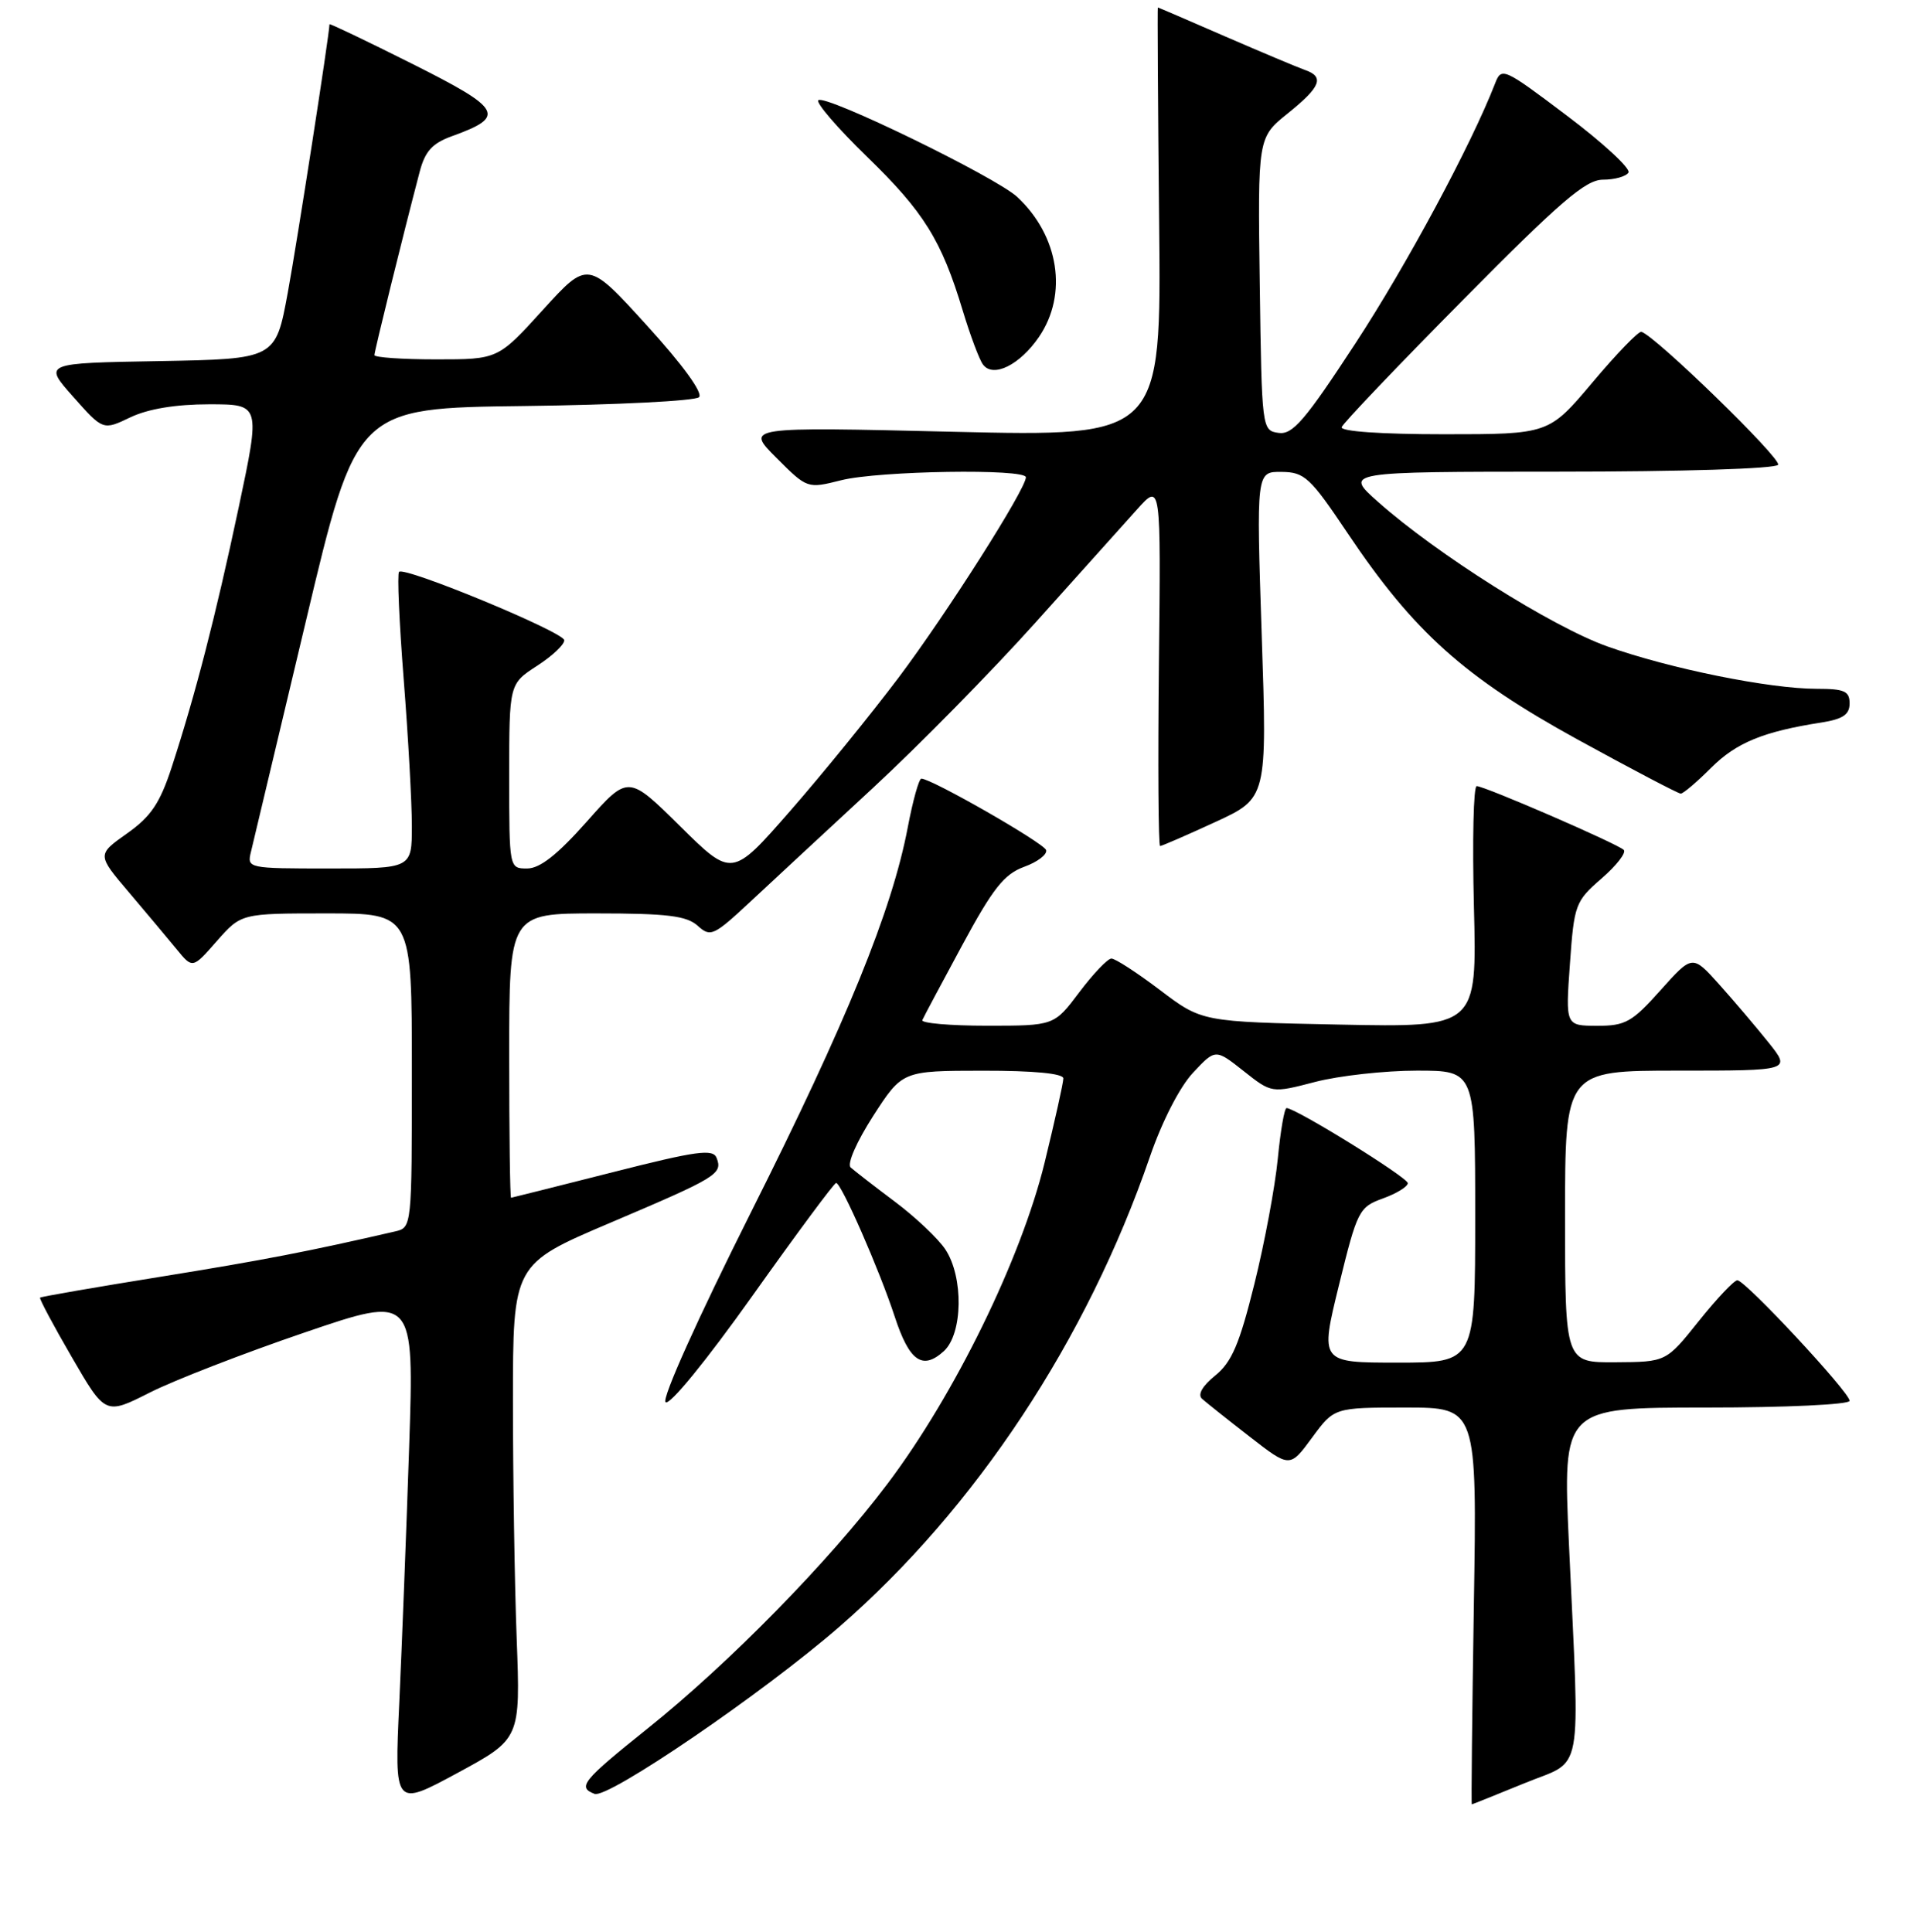 <?xml version="1.0" encoding="UTF-8" standalone="no"?>
<!DOCTYPE svg PUBLIC "-//W3C//DTD SVG 1.1//EN" "http://www.w3.org/Graphics/SVG/1.1/DTD/svg11.dtd" >
<svg xmlns="http://www.w3.org/2000/svg" xmlns:xlink="http://www.w3.org/1999/xlink" version="1.1" viewBox="0 0 256 258">
 <g >
 <path fill="currentColor"
d=" M 69.00 218.88 C 68.72 211.52 68.50 197.25 68.50 187.17 C 68.50 168.85 68.50 168.85 81.50 163.32 C 95.80 157.24 96.52 156.80 95.70 154.66 C 95.22 153.42 93.06 153.71 81.82 156.57 C 74.49 158.43 68.39 159.96 68.25 159.98 C 68.11 159.99 68.00 151.45 68.00 141.00 C 68.00 122.00 68.00 122.00 79.67 122.00 C 89.11 122.00 91.69 122.32 93.17 123.65 C 94.88 125.20 95.29 125.02 100.24 120.40 C 103.14 117.70 110.50 110.86 116.62 105.20 C 122.73 99.54 132.46 89.64 138.24 83.20 C 144.01 76.77 150.15 69.92 151.88 68.00 C 155.03 64.50 155.03 64.50 154.76 88.75 C 154.62 102.09 154.69 113.00 154.92 113.00 C 155.15 113.00 158.46 111.56 162.28 109.80 C 169.22 106.60 169.22 106.60 168.49 84.80 C 167.77 63.00 167.77 63.00 171.13 63.03 C 174.22 63.06 174.95 63.74 180.00 71.27 C 188.80 84.40 195.57 90.47 210.67 98.77 C 217.91 102.74 224.11 106.00 224.45 106.00 C 224.79 106.00 226.62 104.44 228.52 102.54 C 231.88 99.19 235.48 97.71 243.25 96.50 C 246.10 96.05 247.00 95.44 247.00 93.95 C 247.00 92.31 246.30 92.00 242.61 92.00 C 236.30 92.00 222.96 89.30 214.65 86.34 C 207.24 83.70 191.83 73.98 184.00 67.01 C 179.50 63.01 179.50 63.01 208.19 63.00 C 224.56 63.00 237.13 62.61 237.45 62.08 C 237.95 61.28 220.99 44.79 219.19 44.32 C 218.81 44.22 215.87 47.26 212.67 51.07 C 206.83 58.00 206.83 58.00 192.83 58.00 C 184.43 58.00 178.97 57.62 179.17 57.05 C 179.35 56.53 186.64 48.88 195.38 40.05 C 208.40 26.88 211.76 24.00 214.07 24.00 C 215.62 24.00 217.15 23.57 217.47 23.05 C 217.79 22.53 214.12 19.12 209.30 15.49 C 200.73 9.02 200.51 8.93 199.64 11.19 C 196.44 19.41 187.85 35.40 181.00 45.87 C 174.26 56.18 172.62 58.09 170.74 57.82 C 168.52 57.50 168.50 57.35 168.23 37.93 C 167.96 18.37 167.96 18.37 171.98 15.14 C 176.39 11.60 176.91 10.25 174.25 9.34 C 173.29 9.00 168.51 6.99 163.62 4.87 C 158.74 2.74 154.69 1.00 154.62 1.00 C 154.56 1.00 154.63 13.90 154.79 29.66 C 155.09 58.32 155.09 58.32 127.31 57.67 C 99.54 57.01 99.54 57.01 103.68 61.15 C 107.81 65.28 107.81 65.28 112.35 64.14 C 117.37 62.88 137.00 62.57 137.00 63.75 C 136.99 65.33 126.49 81.86 120.02 90.48 C 116.28 95.44 109.75 103.48 105.49 108.35 C 97.75 117.20 97.75 117.20 90.82 110.35 C 83.89 103.50 83.89 103.50 78.35 109.75 C 74.45 114.15 72.10 116.00 70.40 116.00 C 68.00 116.00 68.00 116.00 68.00 103.67 C 68.00 91.34 68.00 91.34 71.74 88.92 C 73.79 87.59 75.42 86.05 75.35 85.50 C 75.21 84.39 54.04 75.63 53.29 76.38 C 53.03 76.64 53.31 83.10 53.91 90.73 C 54.51 98.37 55.00 107.18 55.00 110.31 C 55.00 116.00 55.00 116.00 43.98 116.00 C 33.06 116.00 32.97 115.98 33.52 113.75 C 33.82 112.51 37.11 98.68 40.84 83.00 C 47.60 54.50 47.60 54.50 70.02 54.23 C 82.35 54.08 92.85 53.55 93.35 53.05 C 93.91 52.49 91.15 48.70 86.38 43.46 C 78.50 34.79 78.50 34.79 72.50 41.39 C 66.50 48.00 66.50 48.00 58.25 48.00 C 53.71 48.00 50.00 47.74 50.00 47.43 C 50.00 46.91 53.82 31.41 56.04 22.96 C 56.76 20.20 57.72 19.14 60.38 18.18 C 67.63 15.56 67.08 14.56 55.08 8.54 C 48.99 5.48 44.00 3.10 44.00 3.24 C 43.97 4.66 39.69 32.26 38.43 39.09 C 36.80 47.95 36.80 47.95 21.29 48.23 C 5.78 48.50 5.78 48.50 9.77 52.99 C 13.76 57.49 13.76 57.49 17.41 55.74 C 19.79 54.61 23.47 54.00 27.93 54.00 C 34.79 54.00 34.79 54.00 31.88 67.75 C 28.78 82.35 26.11 92.72 22.92 102.50 C 21.35 107.30 20.15 109.07 16.95 111.33 C 12.95 114.16 12.95 114.16 17.23 119.20 C 19.58 121.97 22.45 125.40 23.61 126.81 C 25.72 129.39 25.72 129.39 28.96 125.69 C 32.21 122.00 32.21 122.00 43.60 122.00 C 55.00 122.00 55.00 122.00 55.00 142.98 C 55.00 163.92 55.00 163.96 52.75 164.48 C 41.27 167.13 35.25 168.30 21.50 170.52 C 12.75 171.93 5.48 173.19 5.35 173.32 C 5.22 173.45 7.13 177.03 9.59 181.27 C 14.07 189.00 14.07 189.00 20.02 185.99 C 23.29 184.34 32.57 180.74 40.64 177.99 C 55.31 172.98 55.31 172.98 54.64 193.24 C 54.27 204.38 53.67 219.77 53.32 227.43 C 52.67 241.36 52.67 241.36 61.09 236.81 C 69.50 232.25 69.50 232.25 69.00 218.88 Z  M 203.60 238.17 C 211.59 234.88 210.98 238.14 209.52 206.25 C 208.69 188.00 208.69 188.00 227.84 188.00 C 238.51 188.00 247.00 187.60 247.00 187.10 C 247.00 185.96 233.07 171.00 232.01 171.00 C 231.58 171.00 229.26 173.45 226.86 176.45 C 222.50 181.91 222.50 181.91 215.75 181.95 C 209.00 182.00 209.00 182.00 209.00 162.50 C 209.00 143.00 209.00 143.00 224.08 143.00 C 239.17 143.00 239.17 143.00 236.18 139.25 C 234.53 137.19 231.57 133.70 229.60 131.50 C 226.01 127.50 226.01 127.50 221.75 132.26 C 217.95 136.52 217.06 137.02 213.28 137.01 C 209.06 137.00 209.06 137.00 209.65 128.75 C 210.21 120.81 210.37 120.38 213.87 117.34 C 215.87 115.61 217.20 113.89 216.84 113.52 C 216.04 112.71 198.27 105.00 197.20 105.00 C 196.77 105.00 196.61 112.25 196.83 121.11 C 197.24 137.22 197.24 137.22 178.87 136.85 C 160.50 136.48 160.50 136.48 154.91 132.24 C 151.83 129.91 148.91 128.01 148.41 128.03 C 147.91 128.05 145.98 130.07 144.13 132.53 C 140.77 137.00 140.77 137.00 131.80 137.00 C 126.87 137.00 122.98 136.66 123.17 136.25 C 123.35 135.83 125.75 131.33 128.50 126.24 C 132.59 118.66 134.09 116.76 136.76 115.78 C 138.56 115.13 139.88 114.12 139.70 113.54 C 139.39 112.59 124.40 104.00 123.04 104.00 C 122.72 104.00 121.90 106.94 121.22 110.53 C 119.11 121.62 113.06 136.48 100.27 161.95 C 93.21 176.03 88.37 186.77 88.88 187.28 C 89.39 187.79 94.31 181.76 100.48 173.08 C 106.37 164.79 111.40 158.00 111.66 158.00 C 112.35 158.00 117.46 169.67 119.47 175.82 C 121.43 181.82 123.18 183.06 126.04 180.47 C 128.58 178.16 128.70 170.57 126.24 166.87 C 125.28 165.43 122.25 162.56 119.50 160.50 C 116.75 158.44 114.10 156.38 113.60 155.93 C 113.09 155.46 114.39 152.51 116.60 149.06 C 120.50 143.02 120.50 143.02 131.25 143.01 C 138.06 143.00 142.00 143.38 142.00 144.04 C 142.00 144.62 140.87 149.68 139.50 155.29 C 136.34 168.19 127.49 186.28 118.52 198.18 C 110.68 208.58 97.40 222.13 86.47 230.88 C 77.76 237.86 77.07 238.71 79.40 239.60 C 81.18 240.28 101.92 226.13 112.10 217.27 C 130.30 201.44 145.16 178.95 153.56 154.50 C 155.18 149.79 157.54 145.18 159.31 143.29 C 162.31 140.08 162.31 140.08 166.07 143.05 C 169.82 146.02 169.82 146.02 175.62 144.51 C 178.81 143.68 184.93 143.00 189.21 143.00 C 197.00 143.00 197.00 143.00 197.00 162.50 C 197.00 182.00 197.00 182.00 186.63 182.00 C 176.27 182.00 176.27 182.00 178.81 171.64 C 181.26 161.66 181.48 161.23 184.68 160.07 C 186.51 159.41 188.00 158.49 188.00 158.03 C 188.00 157.27 173.03 148.00 171.81 148.00 C 171.52 148.00 171.00 151.04 170.64 154.75 C 170.28 158.46 168.88 166.00 167.51 171.50 C 165.52 179.53 164.49 181.94 162.29 183.72 C 160.56 185.12 159.91 186.27 160.52 186.83 C 161.06 187.31 163.92 189.59 166.87 191.88 C 172.25 196.06 172.25 196.06 175.21 192.03 C 178.17 188.00 178.17 188.00 187.71 188.00 C 197.25 188.00 197.25 188.00 196.82 214.50 C 196.59 229.07 196.46 241.00 196.55 241.00 C 196.63 241.00 199.80 239.72 203.60 238.17 Z  M 138.75 45.00 C 142.63 39.31 141.42 31.51 135.85 26.31 C 132.98 23.64 110.14 12.53 109.28 13.39 C 108.94 13.73 111.85 17.11 115.75 20.90 C 123.37 28.29 125.73 32.08 128.57 41.50 C 129.57 44.80 130.78 48.04 131.27 48.69 C 132.62 50.52 136.19 48.75 138.75 45.00 Z "/>
</g>
</svg>
